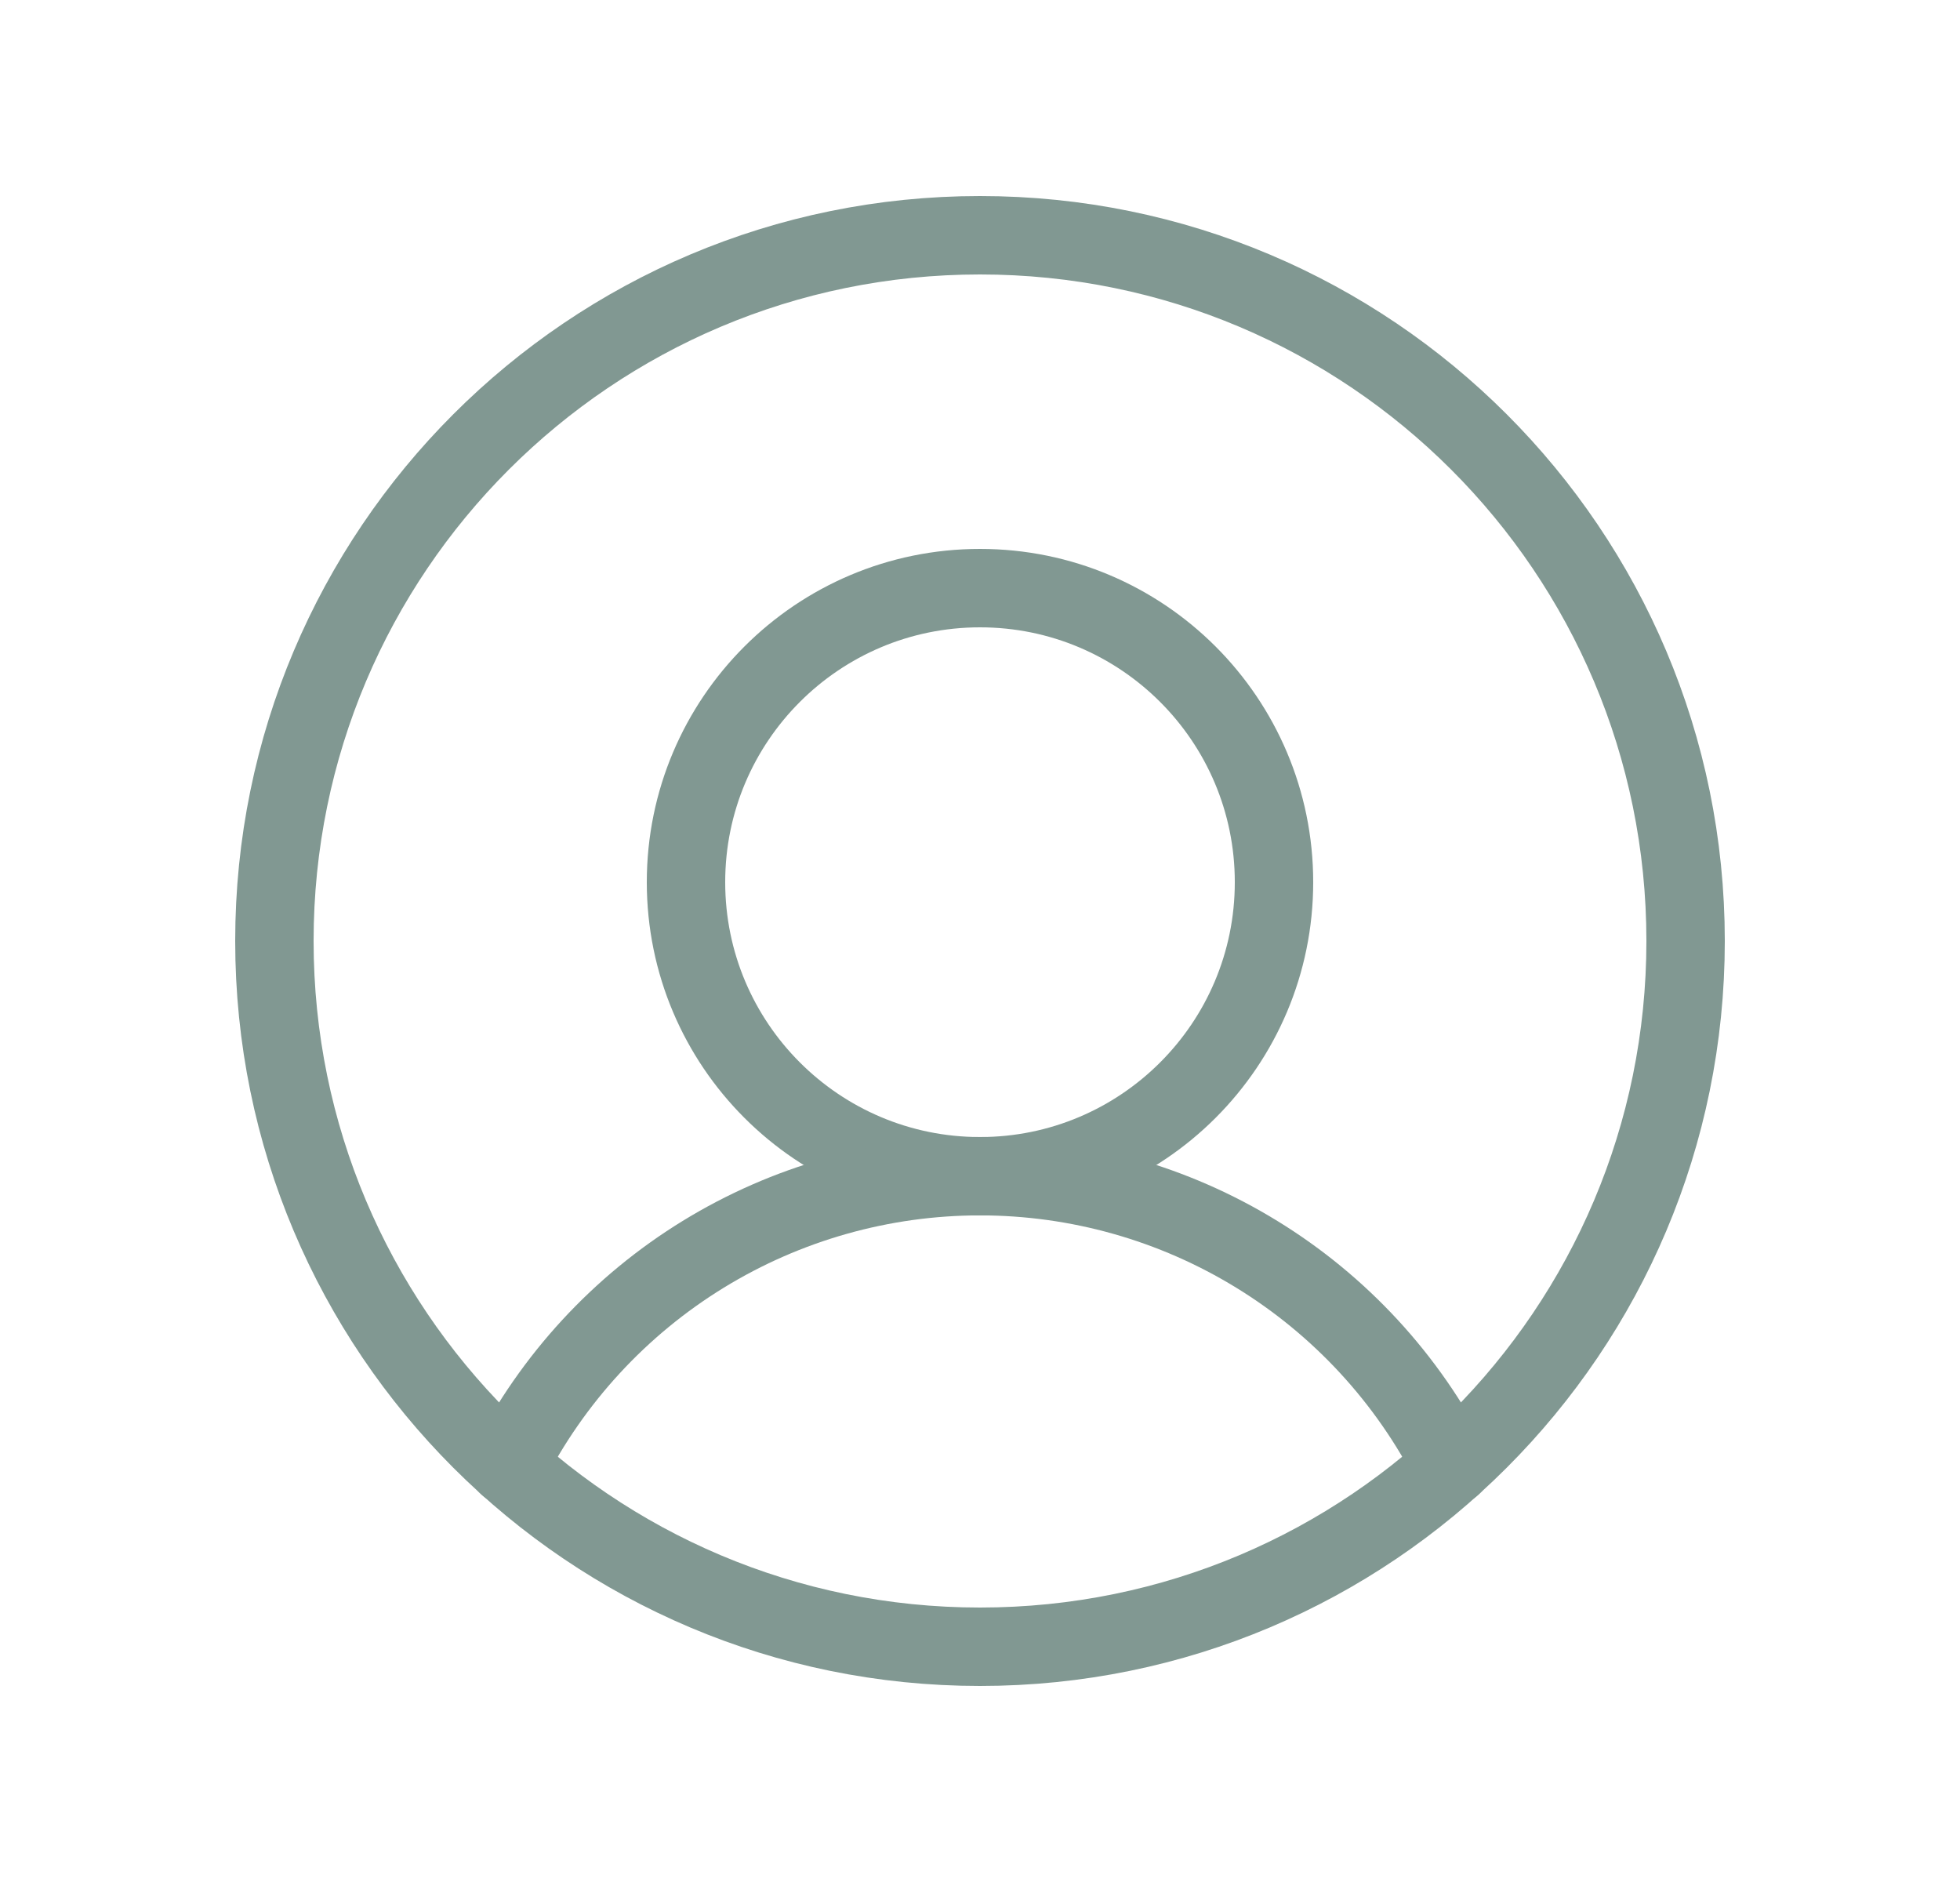 <svg width="25" height="24" viewBox="0 0 25 24" fill="none" xmlns="http://www.w3.org/2000/svg">
<g clip-path="url(#clip0_595_13686)">
<path d="M12.5 21C17.471 21 21.5 16.971 21.5 12C21.5 7.029 17.471 3 12.5 3C7.529 3 3.5 7.029 3.5 12C3.5 16.971 7.529 21 12.5 21Z" stroke="#819892" stroke-linecap="round" stroke-linejoin="round"/>
<path d="M12.5 15C14.571 15 16.25 13.321 16.25 11.25C16.25 9.179 14.571 7.5 12.5 7.5C10.429 7.5 8.75 9.179 8.75 11.25C8.75 13.321 10.429 15 12.5 15Z" stroke="#819892" stroke-linecap="round" stroke-linejoin="round"/>
<path d="M6.481 18.693C7.046 17.582 7.907 16.648 8.969 15.996C10.031 15.344 11.254 14.999 12.5 14.999C13.747 14.999 14.969 15.344 16.031 15.996C17.094 16.648 17.955 17.582 18.519 18.693" stroke="#819892" stroke-linecap="round" stroke-linejoin="round"/>
</g>
<defs>
<clipPath id="clip0_595_13686">
<rect width="24" height="24" fill="white" transform="translate(0.5)"/>
</clipPath>
</defs>
</svg>
